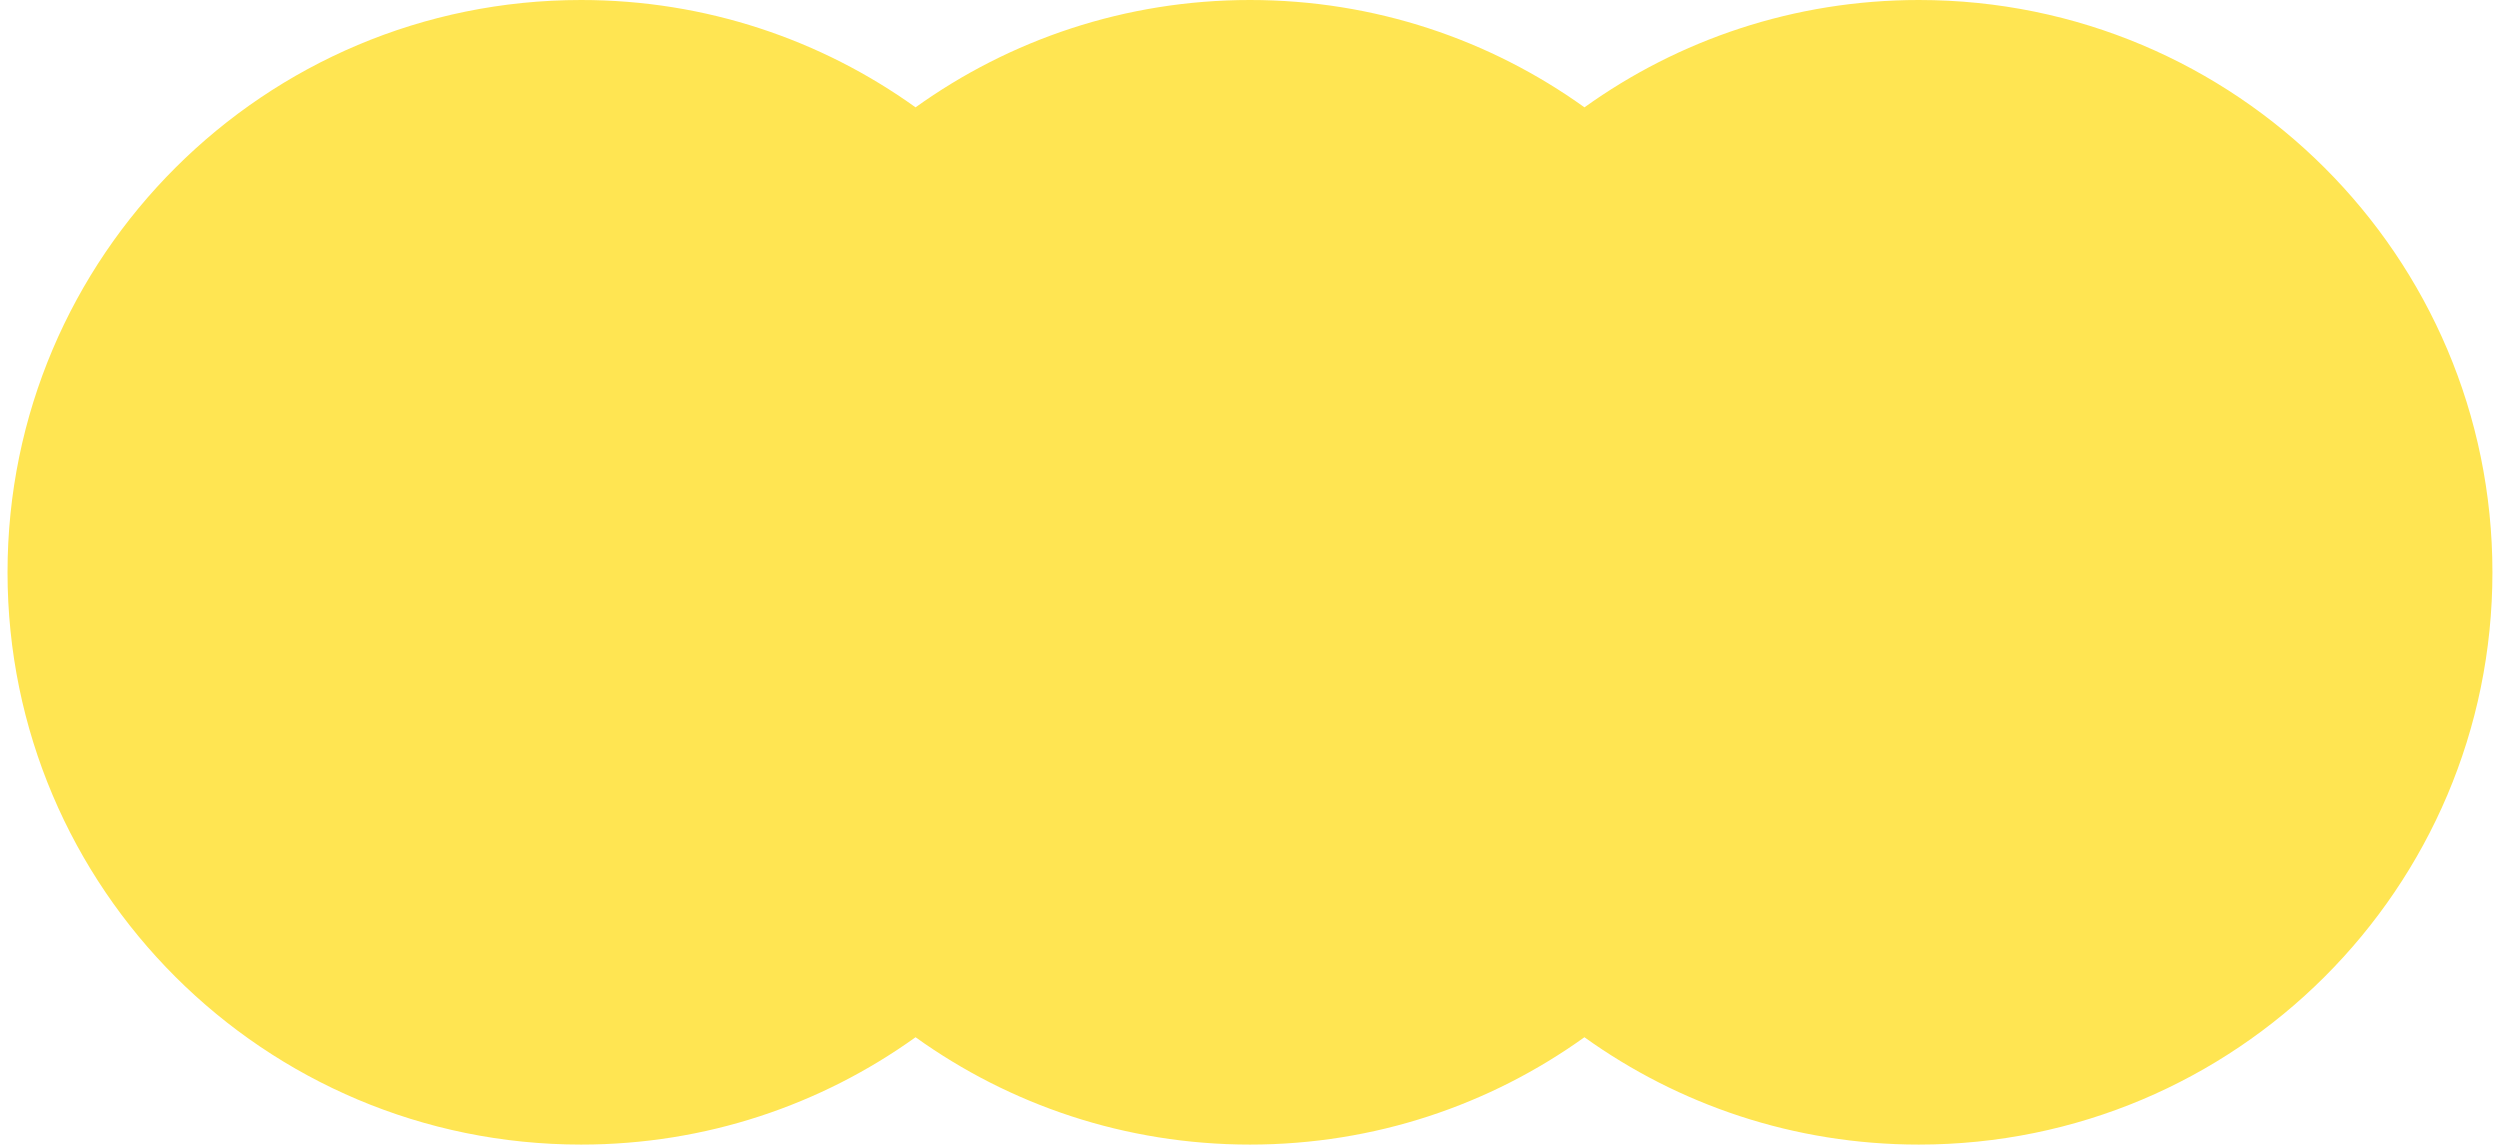 <svg width="166" height="76" viewBox="0 0 166 76" fill="none" xmlns="http://www.w3.org/2000/svg">
<g id="_?&#235;&#141;&#137;&#236;&#148;&#160;??" clip-path="url(#clip0_346_1633)">
<path id="Vector" d="M127.415 0C119.127 0 111.459 2.643 105.208 7.128C98.956 2.643 91.288 0 83 0C74.712 0 67.044 2.643 60.793 7.128C54.541 2.643 46.873 0 38.585 0C17.552 0 0.5 17.014 0.5 38C0.5 58.986 17.552 76 38.585 76C46.873 76 54.541 73.357 60.792 68.872C67.044 73.357 74.711 76 82.999 76C91.286 76 98.954 73.357 105.205 68.872C111.457 73.357 119.126 76 127.412 76C148.445 76 165.497 58.986 165.497 38C165.497 17.014 148.448 0 127.415 0Z" fill="#FFE552"/>
</g>
<defs>
<clipPath id="clip0_346_1633">
<rect width="165" height="76" fill="white" transform="translate(0.5)"/>
</clipPath>
</defs>
</svg>
